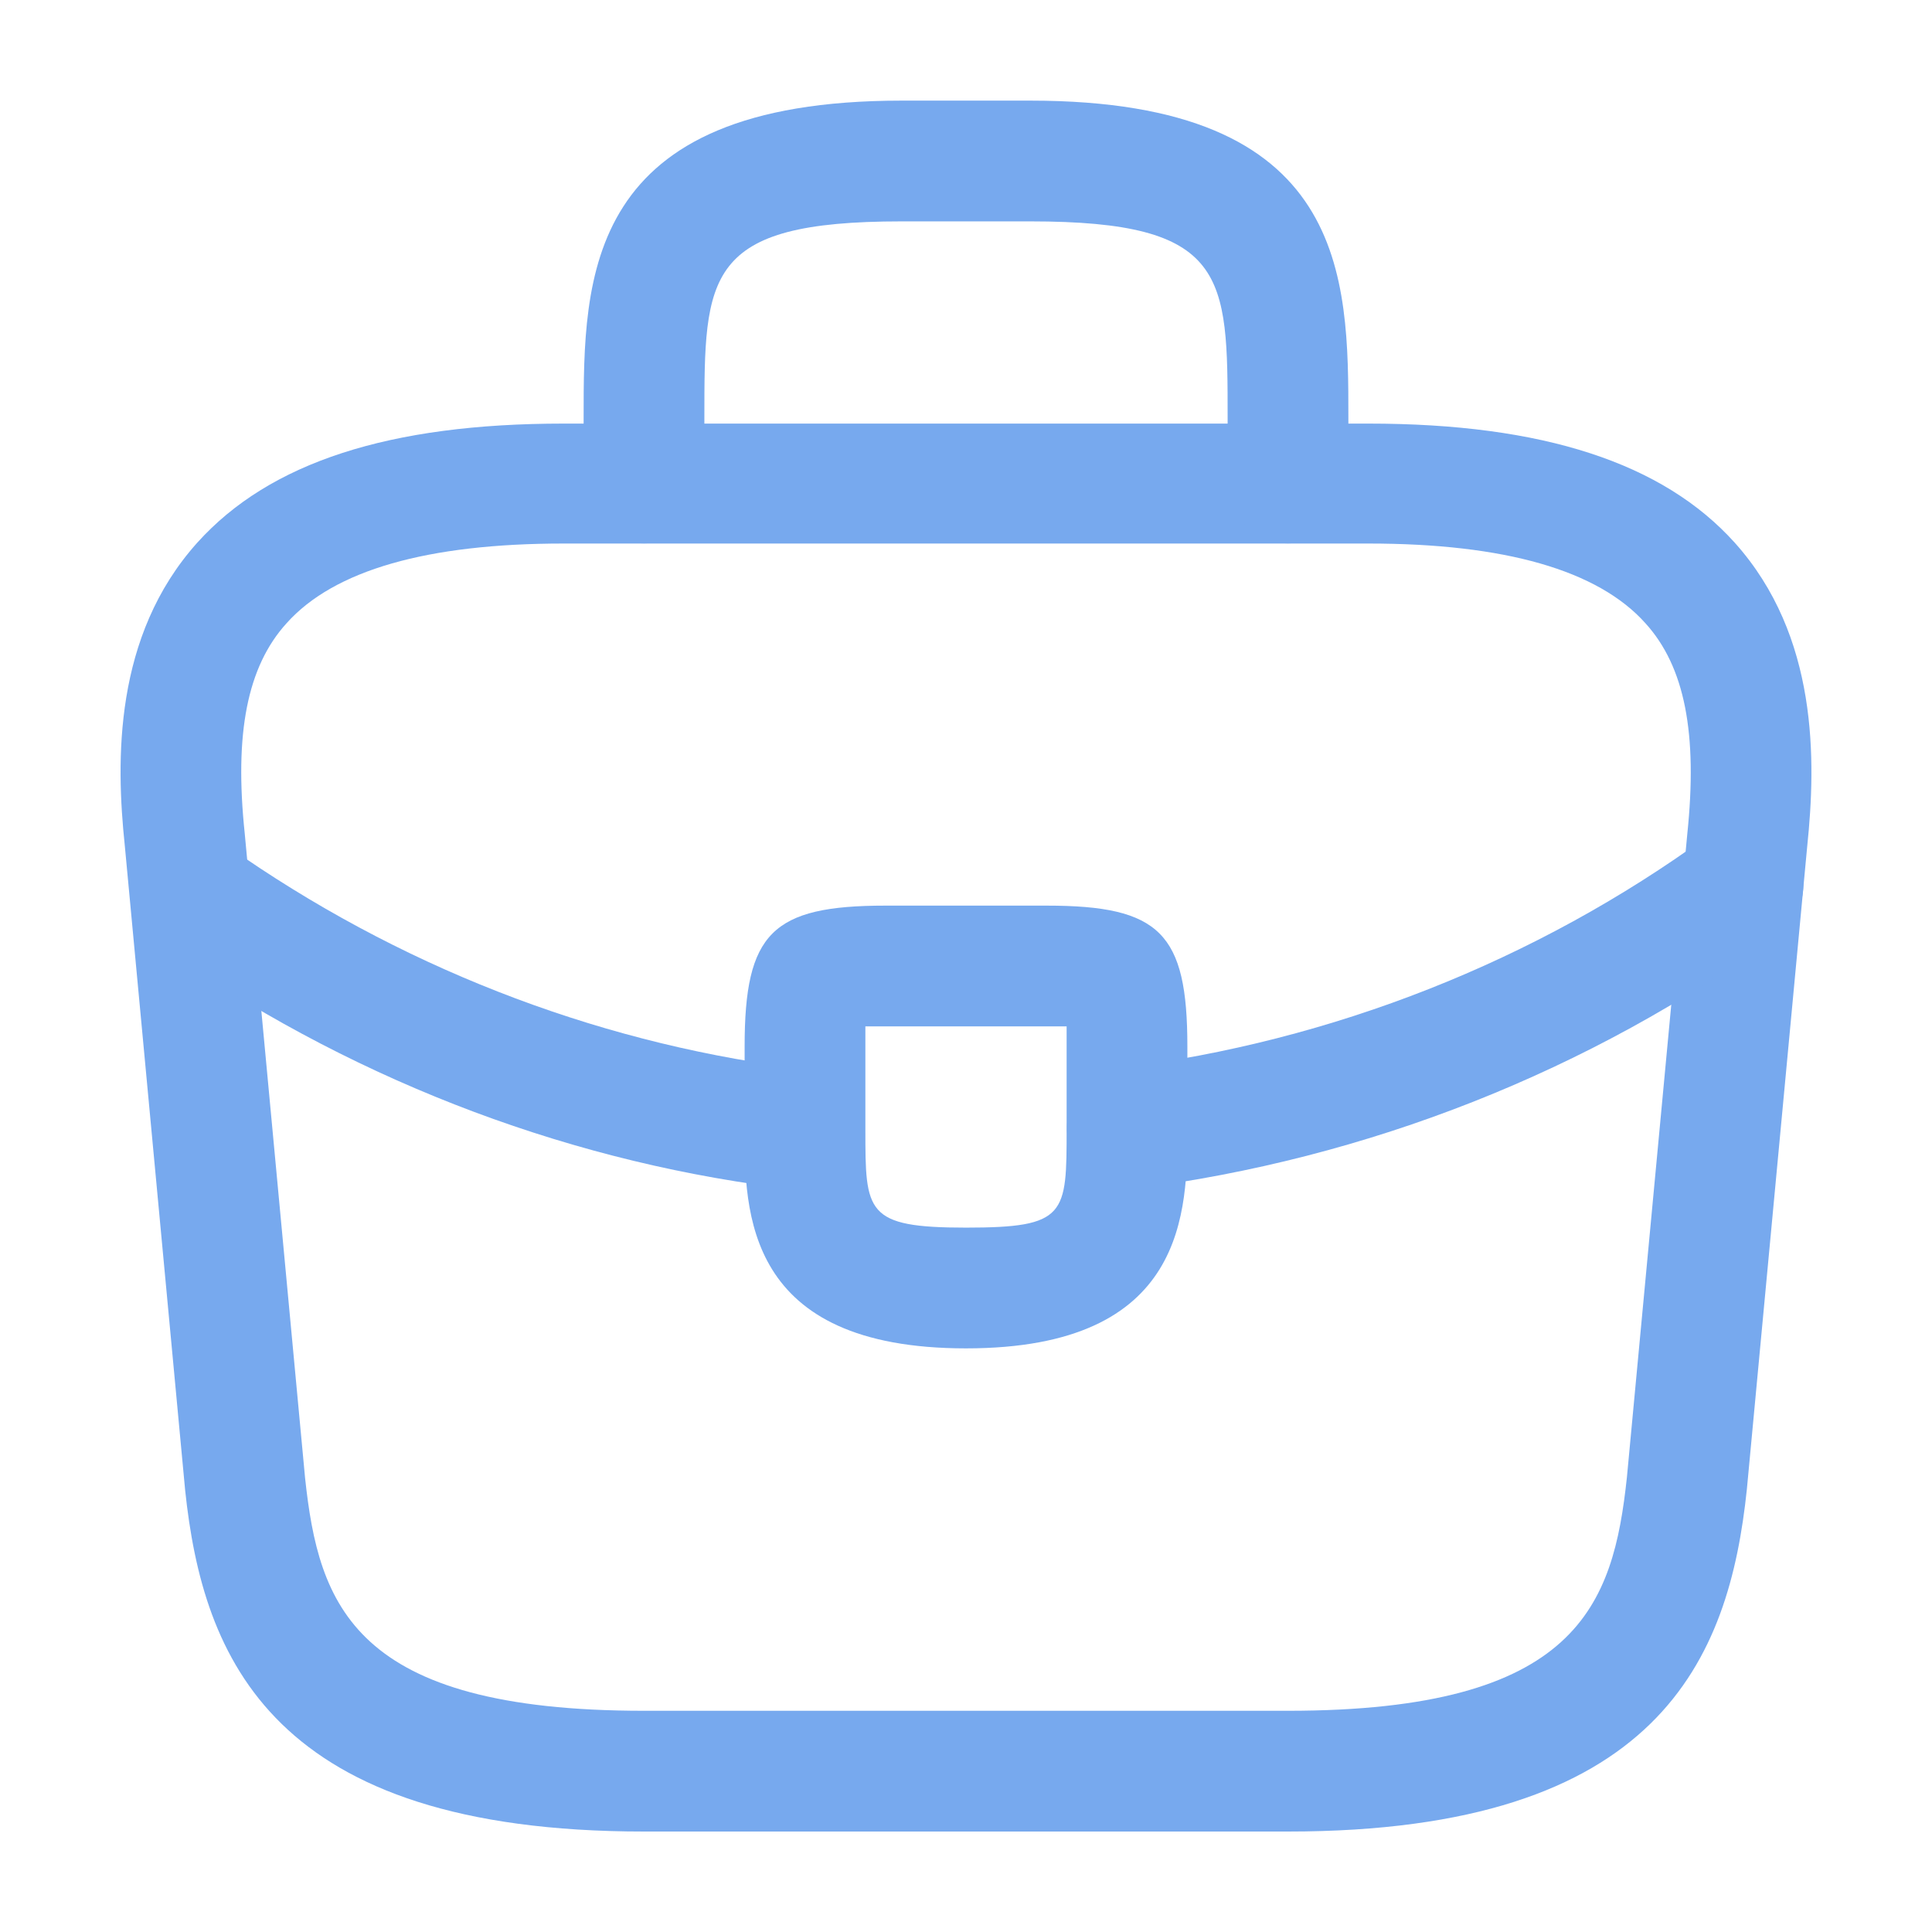 <svg width="24" height="24" viewBox="0 0 24 24" fill="none" xmlns="http://www.w3.org/2000/svg">
<path d="M16 22.752H8C3.38 22.752 2.52 20.602 2.3 18.512L1.55 10.502C1.44 9.452 1.41 7.902 2.45 6.742C3.35 5.742 4.84 5.262 7 5.262H17C19.17 5.262 20.66 5.752 21.55 6.742C22.59 7.902 22.56 9.452 22.45 10.512L21.7 18.502C21.48 20.602 20.62 22.752 16 22.752ZM7 6.752C5.31 6.752 4.15 7.082 3.56 7.742C3.07 8.282 2.91 9.112 3.04 10.352L3.79 18.362C3.96 19.942 4.39 21.252 8 21.252H16C19.6 21.252 20.04 19.942 20.21 18.352L20.96 10.362C21.09 9.112 20.93 8.282 20.44 7.742C19.85 7.082 18.69 6.752 17 6.752H7Z" fill="#77A9EE"/>
<path d="M16 6.75C15.59 6.75 15.25 6.41 15.25 6V5.2C15.25 3.42 15.25 2.75 12.8 2.75H11.2C8.75 2.75 8.75 3.42 8.75 5.2V6C8.75 6.41 8.41 6.75 8 6.75C7.59 6.75 7.25 6.41 7.25 6V5.2C7.25 3.44 7.25 1.25 11.2 1.25H12.8C16.75 1.25 16.75 3.44 16.75 5.2V6C16.75 6.41 16.41 6.75 16 6.75Z" fill="#77A9EE"/>
<path d="M12 16.75C9.25 16.75 9.25 15.05 9.25 14.03V13C9.25 11.59 9.59 11.25 11 11.25H13C14.41 11.25 14.75 11.59 14.75 13V14C14.75 15.04 14.75 16.75 12 16.75ZM10.75 12.75C10.75 12.83 10.75 12.92 10.75 13V14.03C10.75 15.06 10.75 15.25 12 15.25C13.25 15.25 13.25 15.09 13.25 14.02V13C13.25 12.92 13.25 12.83 13.25 12.75C13.17 12.75 13.08 12.75 13 12.75H11C10.92 12.75 10.83 12.75 10.75 12.75Z" fill="#77A9EE"/>
<path d="M14 14.768C13.63 14.768 13.3 14.488 13.26 14.108C13.21 13.698 13.5 13.318 13.91 13.268C16.55 12.938 19.08 11.938 21.21 10.388C21.54 10.138 22.01 10.218 22.26 10.558C22.5 10.888 22.43 11.358 22.09 11.608C19.75 13.308 16.99 14.398 14.09 14.768C14.06 14.768 14.03 14.768 14 14.768Z" fill="#77A9EE"/>
<path d="M10 14.781C9.97 14.781 9.94 14.781 9.91 14.781C7.17 14.471 4.5 13.471 2.19 11.891C1.85 11.661 1.76 11.191 1.99 10.851C2.22 10.511 2.69 10.421 3.03 10.651C5.14 12.091 7.57 13.001 10.07 13.291C10.48 13.341 10.78 13.711 10.73 14.121C10.7 14.501 10.38 14.781 10 14.781Z" fill="#77A9EE"/>
</svg>
